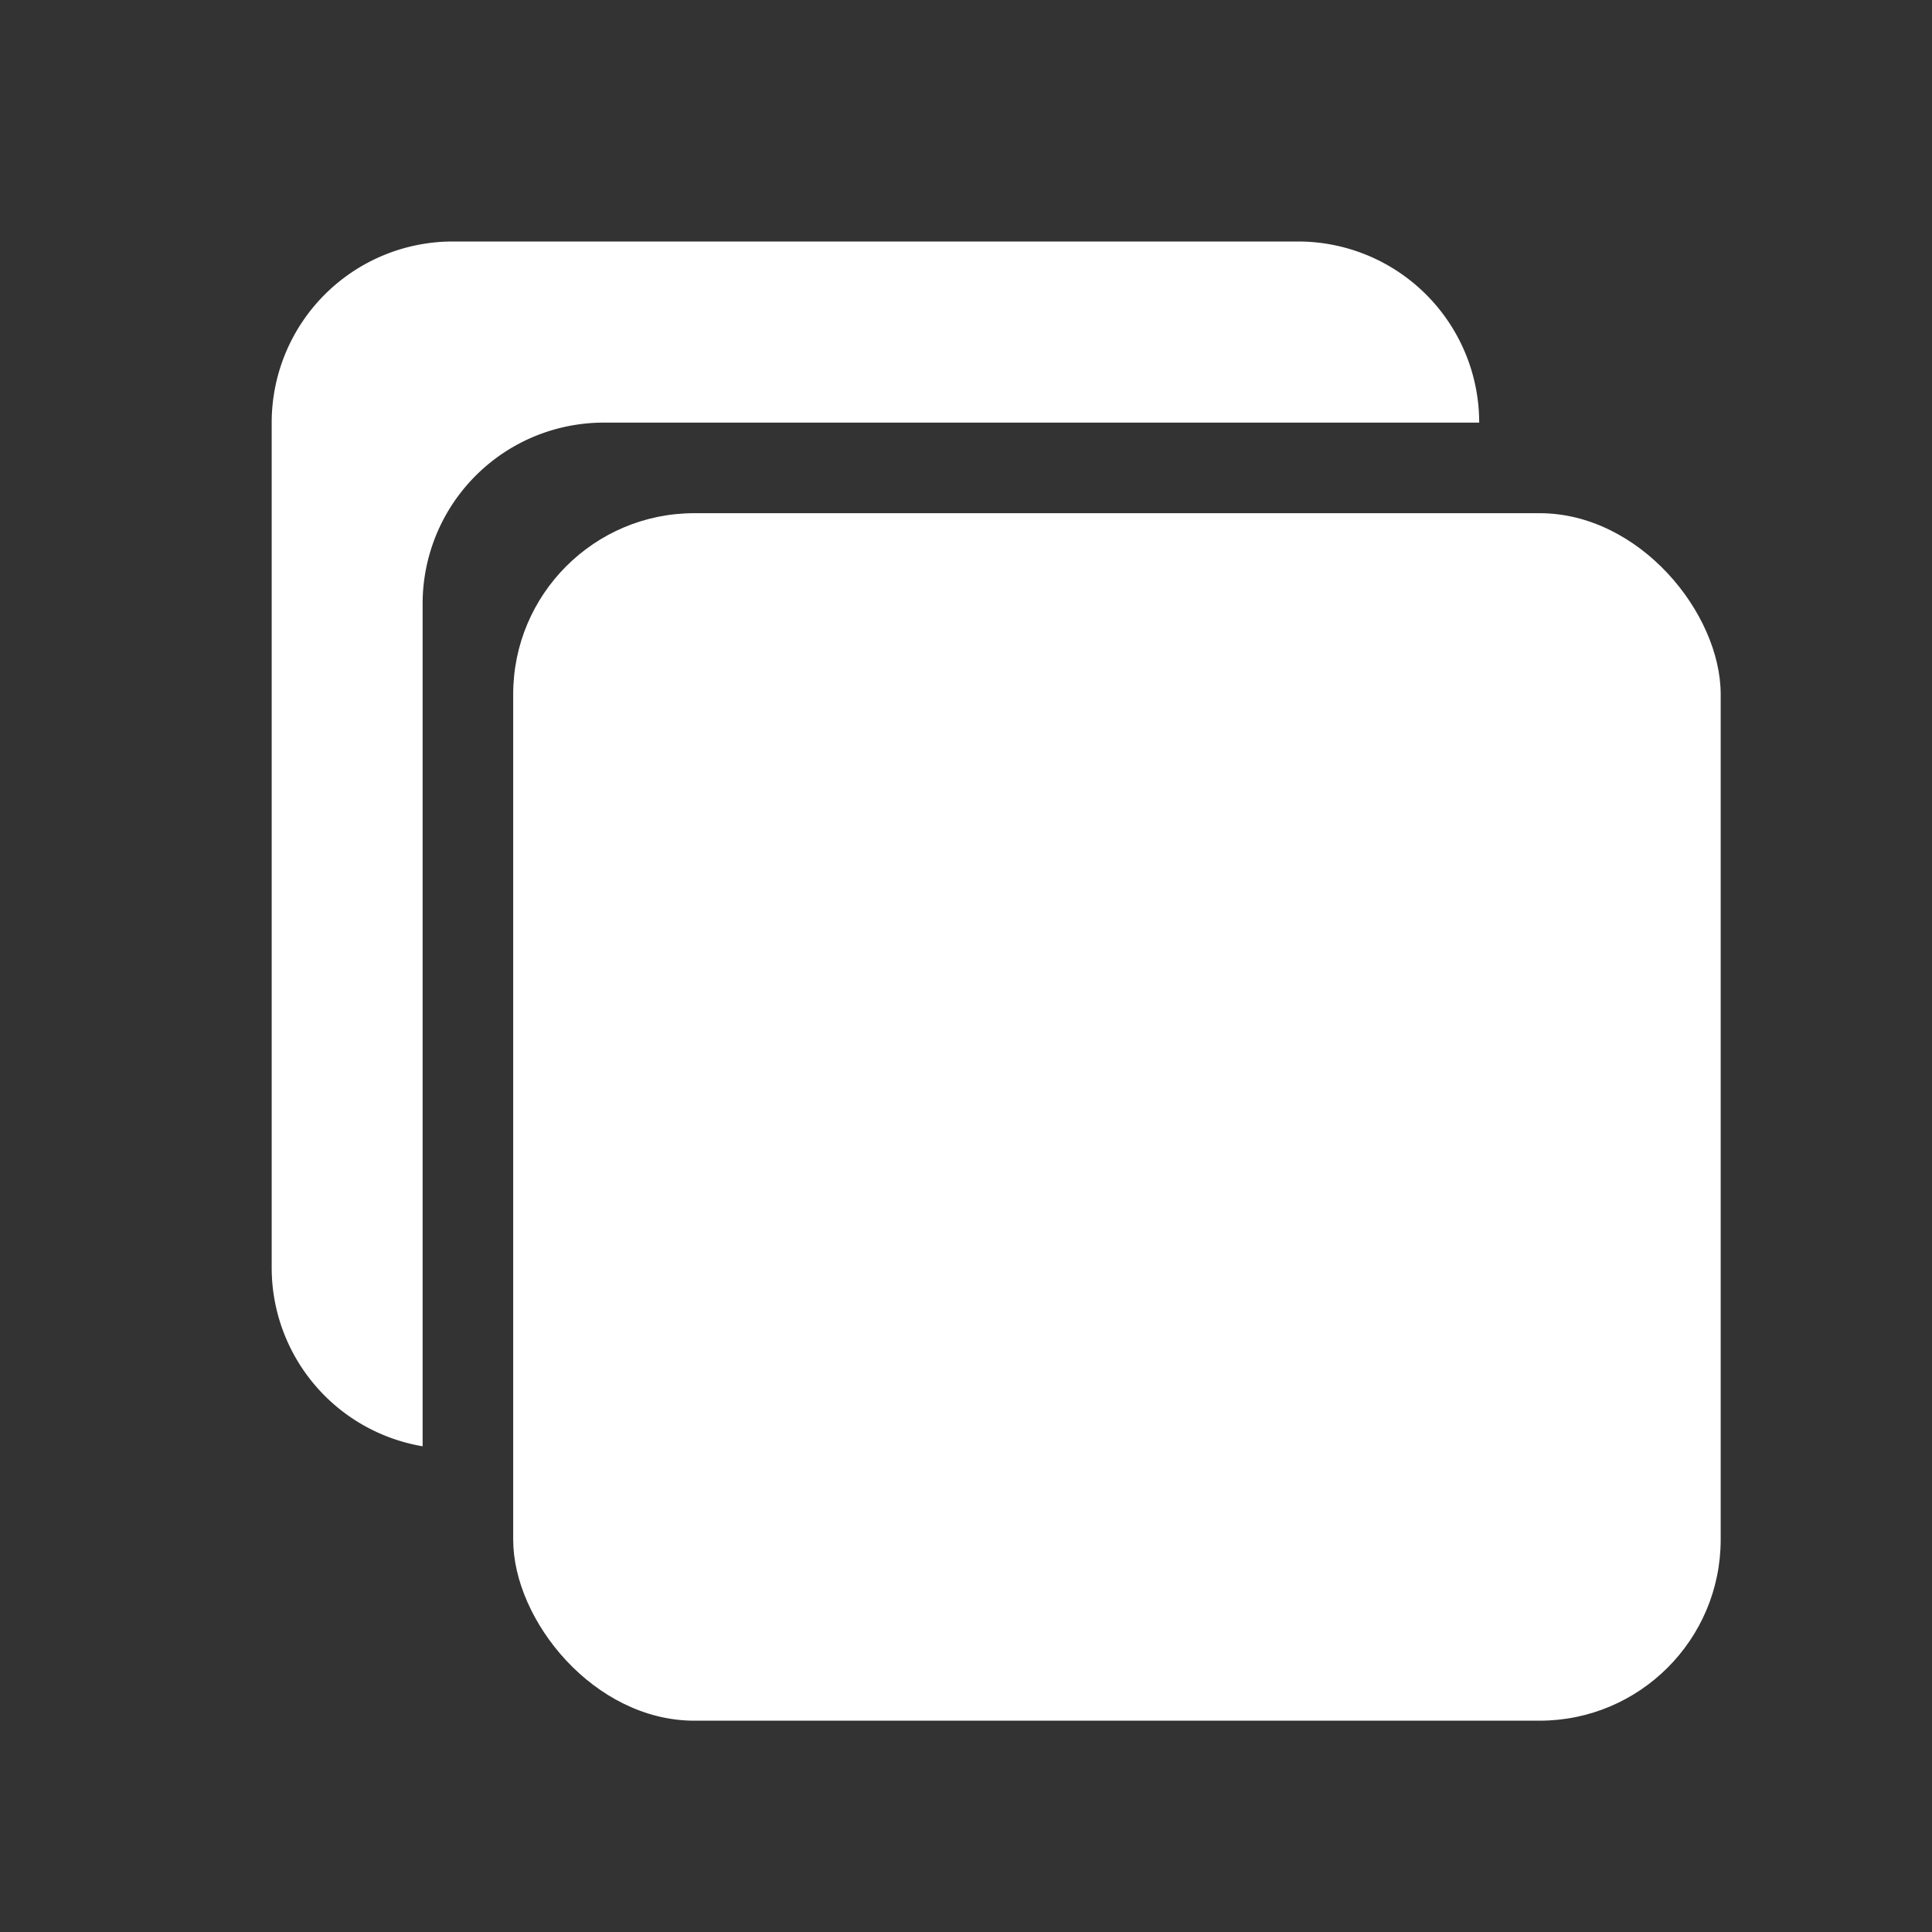 <svg xmlns="http://www.w3.org/2000/svg" viewBox="0 0 64 64"><rect x="0" y="0" width="64" height="64" fill="#333333" stroke="none"/><defs><style>.b{fill:#fff;}</style></defs><rect class="b" x="17" y="17" width="40" height="40" rx="6"/><path class="b" d="M43,8H15a6,6,0,0,0-6,6V42a6,6,0,0,0,5,5.91V20a6,6,0,0,1,6-6H49A6,6,0,0,0,43,8Z"/></svg>